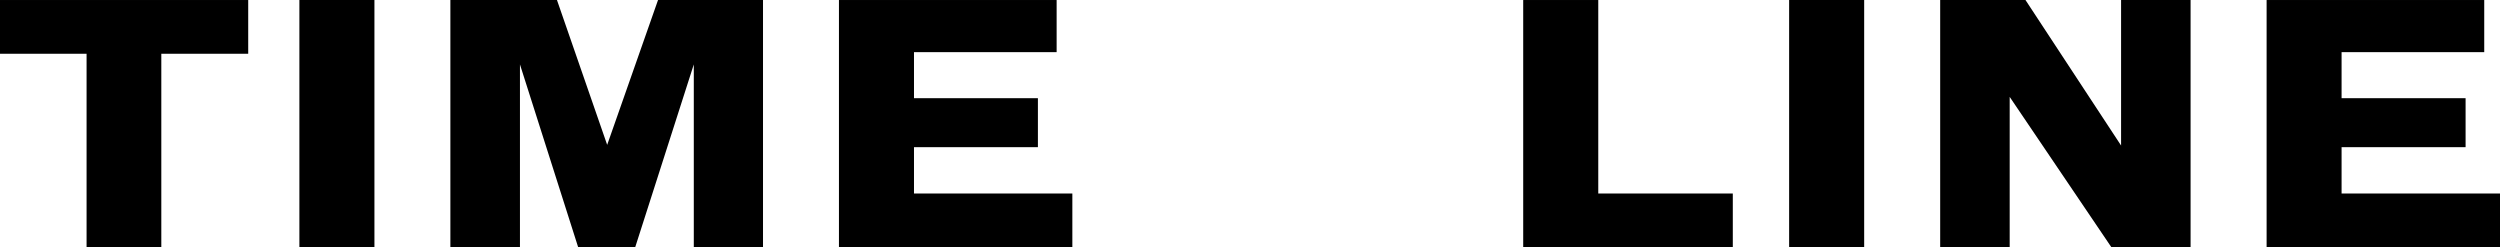 <?xml version="1.0" encoding="utf-8"?>
<!-- Generator: Adobe Illustrator 16.0.0, SVG Export Plug-In . SVG Version: 6.00 Build 0)  -->
<!DOCTYPE svg PUBLIC "-//W3C//DTD SVG 1.1//EN" "http://www.w3.org/Graphics/SVG/1.1/DTD/svg11.dtd">
<svg version="1.1" id="Layer_1" xmlns="http://www.w3.org/2000/svg" xmlns:xlink="http://www.w3.org/1999/xlink" x="0px" y="0px"
	 width="505.094px" height="49.957px" viewBox="0 0 505.094 49.957" enable-background="new 0 0 505.094 49.957"
	 xml:space="preserve">
<g>
	<polygon points="0,0.002 0,10.86 17.491,10.86 17.491,49.957 32.592,49.957 32.592,10.86 50.148,10.86 50.148,0.002 	"/>
	<rect x="60.488" width="15.161" height="49.955"/>
	<polygon points="132.948,0.002 122.672,29.269 112.526,0.002 90.993,0.002 90.993,49.957 105.05,49.957 105.05,13.016 
		116.814,49.957 128.331,49.957 140.173,13.016 140.173,49.957 154.156,49.957 154.156,0.002 	"/>
	<polygon points="169.499,0.002 169.499,49.957 216.655,49.957 216.655,39.096 184.66,39.096 184.66,29.734 209.695,29.734 
		209.695,19.839 184.66,19.839 184.66,10.536 213.479,10.536 213.479,0.002 	"/>
	<polygon points="307.745,0.002 307.745,49.957 350.091,49.957 350.091,39.096 322.91,39.096 322.91,0.002 	"/>
	<rect x="361.472" width="15.161" height="49.955"/>
	<polygon points="428.538,0.002 428.538,29.401 409.222,0.002 391.989,0.002 391.989,49.957 406.032,49.957 406.032,19.574 
		426.586,49.957 442.581,49.957 442.581,0.002 	"/>
	<polygon points="457.94,0.002 457.94,49.957 505.094,49.957 505.094,39.096 473.087,39.096 473.087,29.734 498.141,29.734 
		498.141,19.839 473.087,19.839 473.087,10.536 501.909,10.536 501.909,0.002 	"/>
</g>
</svg>
